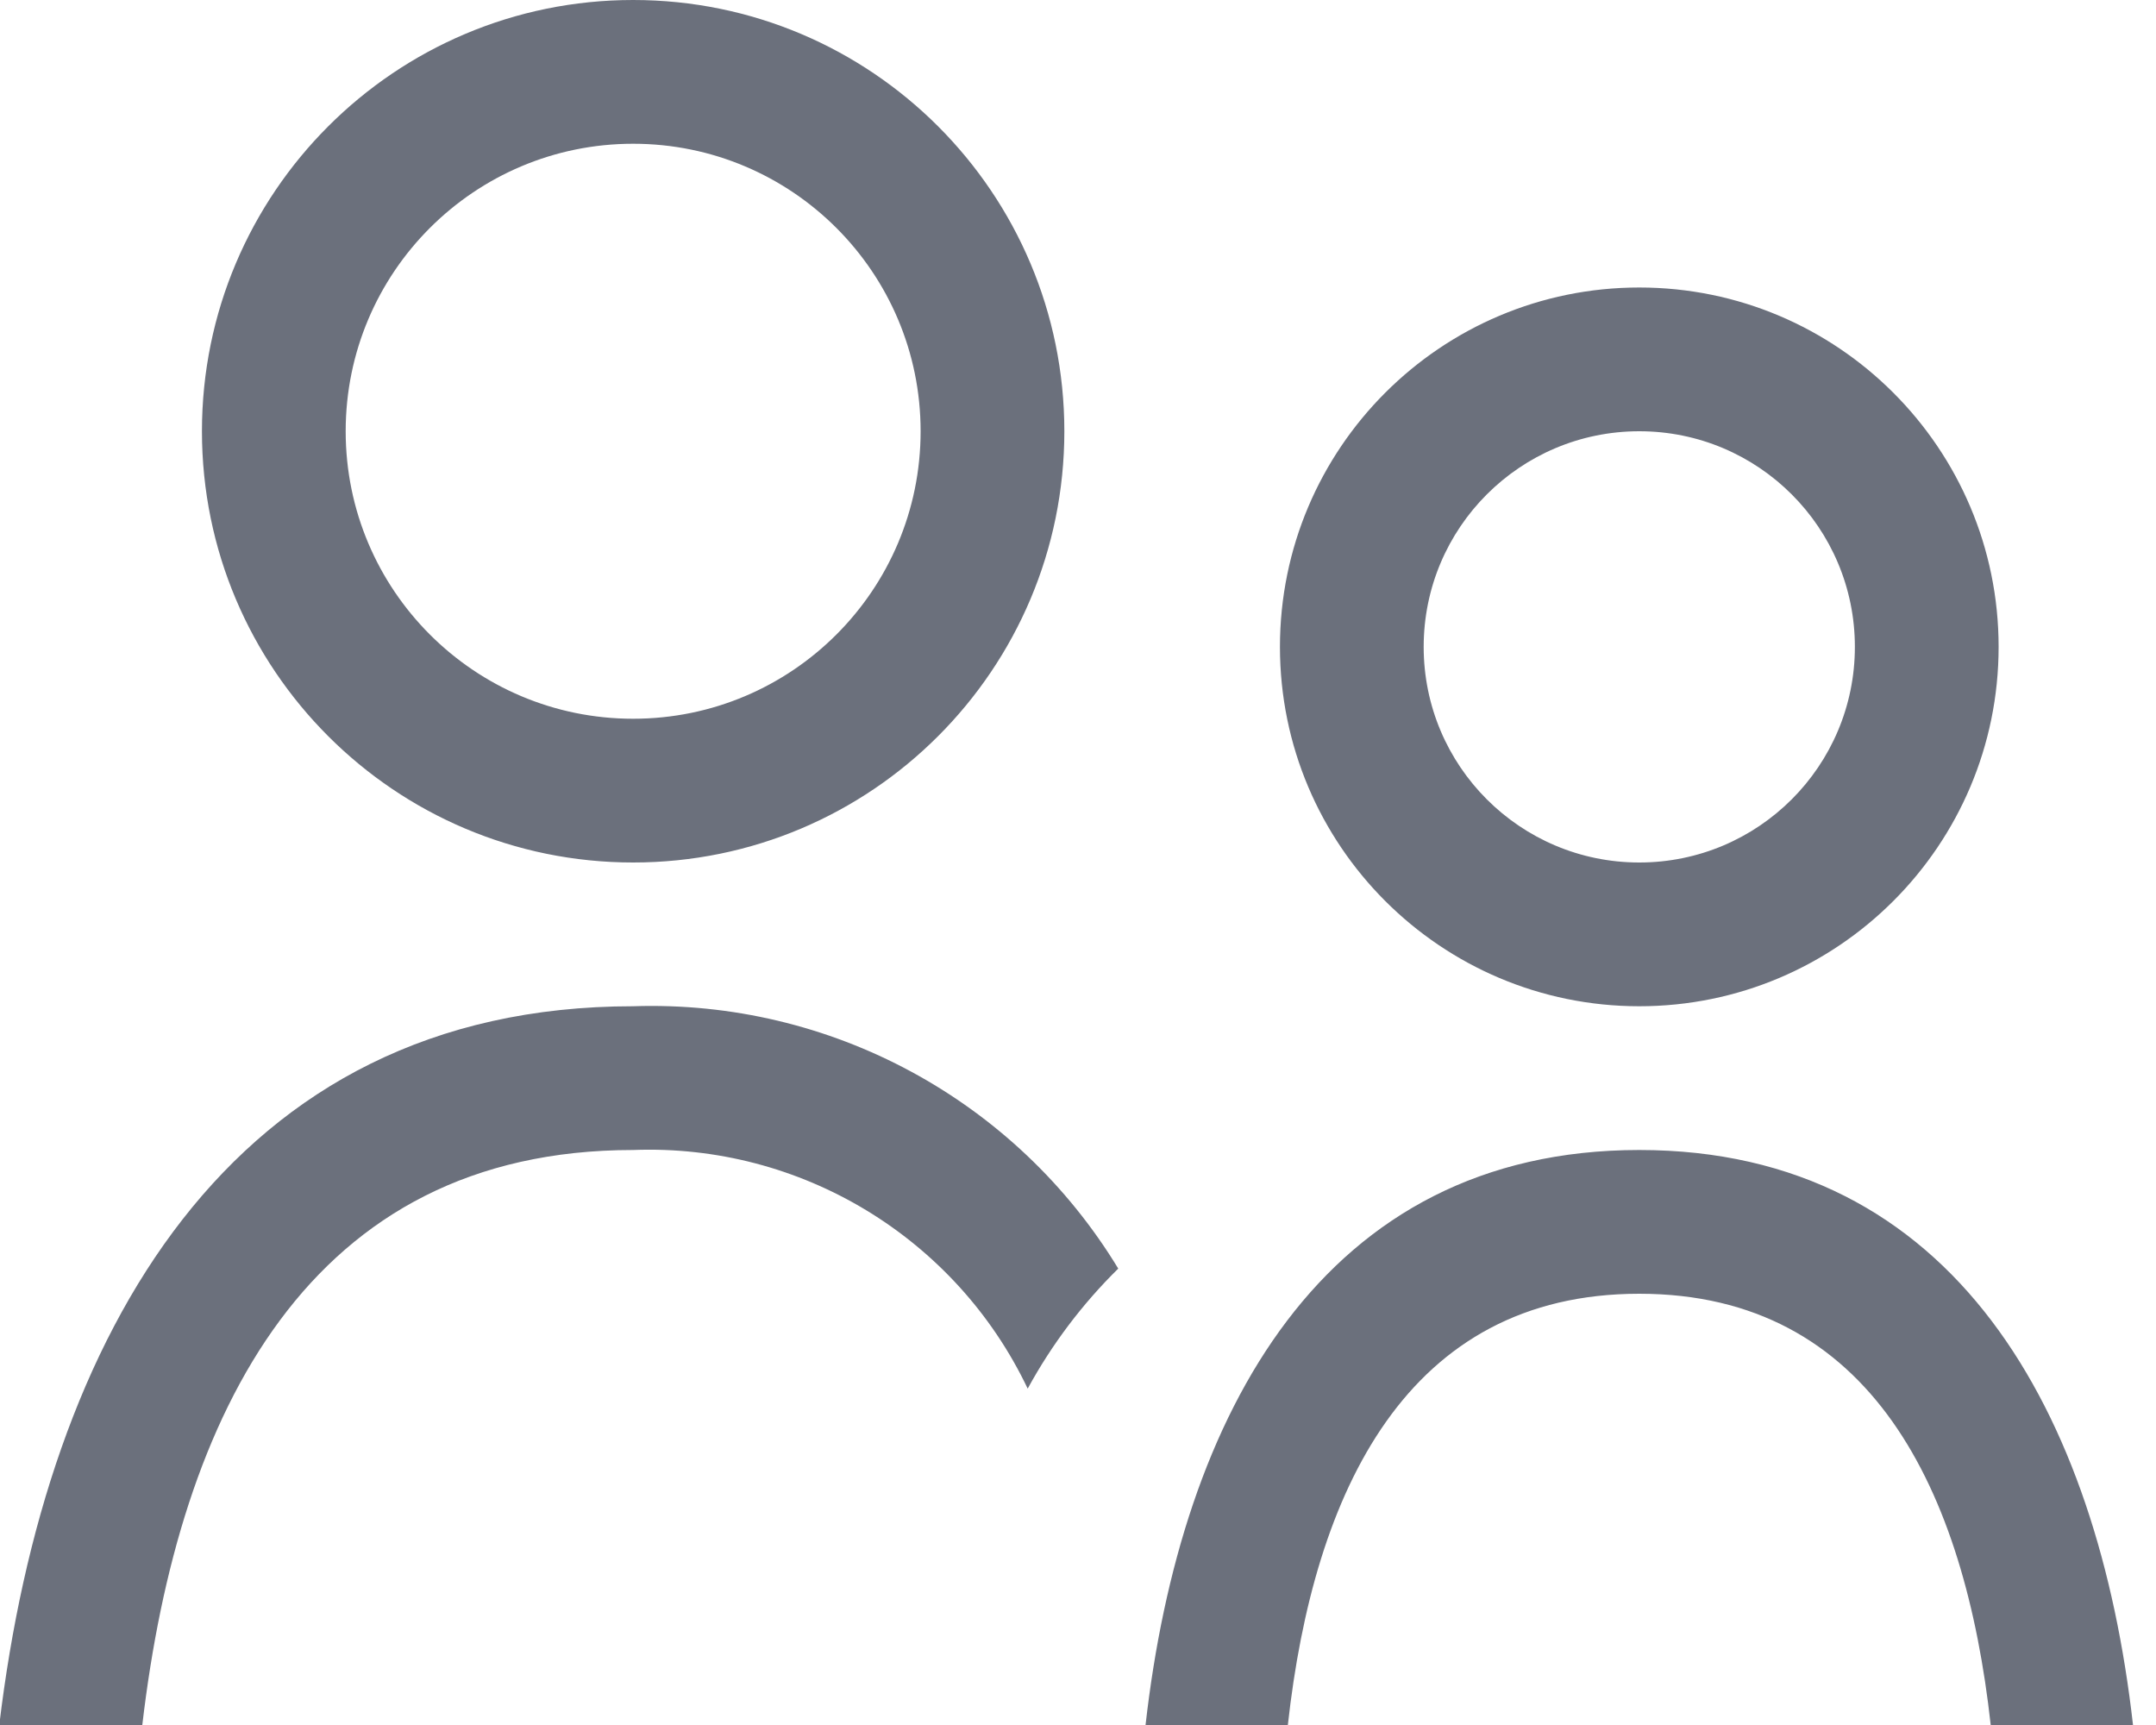 <?xml version="1.0" encoding="UTF-8" standalone="no"?>
<svg width="30px" height="24px" viewBox="0 0 30 24" version="1.1" xmlns="http://www.w3.org/2000/svg" xmlns:xlink="http://www.w3.org/1999/xlink">
    <!-- Generator: Sketch 42 (36781) - http://www.bohemiancoding.com/sketch -->
    <title>pessoas@1x</title>
    <desc>Created with Sketch.</desc>
    <defs></defs>
    <g id="Tueddin" stroke="none" stroke-width="1" fill="none" fill-rule="evenodd">
        <g id="Profile" transform="translate(-23, -897)" fill="#6B707C">
            <g id="barra-de-ferramentas" transform="translate(-4, 852)">
                <g id="pessoas" transform="translate(26, 45)">
                    <path d="M23.81,14 C21.049,14 18.81,11.761 18.81,9 C18.81,6.239 21.049,4 23.81,4 C26.571,4 28.81,6.239 28.81,9 C28.81,11.761 26.571,14 23.81,14 L23.81,14 Z M23.81,6 C22.153,6 20.81,7.343 20.81,9 C20.81,10.657 22.153,12 23.81,12 C25.467,12 26.81,10.657 26.81,9 C26.81,7.343 25.467,6 23.81,6 L23.81,6 Z M15.3,19.32 C14.297,17.216 12.139,15.911 9.81,16 C5.3,16 3.49,19.653 2.98,24 L0.99,24 C1.64,18.575 4.2,14 9.81,14 C12.554,13.908 15.135,15.303 16.56,17.65 C16.06,18.142 15.636,18.704 15.3,19.32 L15.3,19.32 Z M9.81,12 C6.496,12 3.81,9.314 3.81,6 C3.81,2.686 6.496,0 9.81,0 C13.124,0 15.81,2.686 15.81,6 C15.81,9.314 13.124,12 9.81,12 L9.81,12 Z M9.81,2 C7.601,2 5.81,3.791 5.81,6 C5.81,8.209 7.601,10 9.81,10 C12.019,10 13.81,8.209 13.81,6 C13.81,3.791 12.019,2 9.81,2 L9.81,2 Z M23.81,16 C28.21,16 30.19,19.668 30.68,24 L28.7,24 C28.34,20.739 27.04,18 23.81,18 C20.58,18 19.28,20.741 18.92,24 L16.94,24 C17.43,19.669 19.41,16 23.81,16 L23.81,16 Z" id="users"></path>
                </g>
            </g>
        </g>
    </g>
</svg>